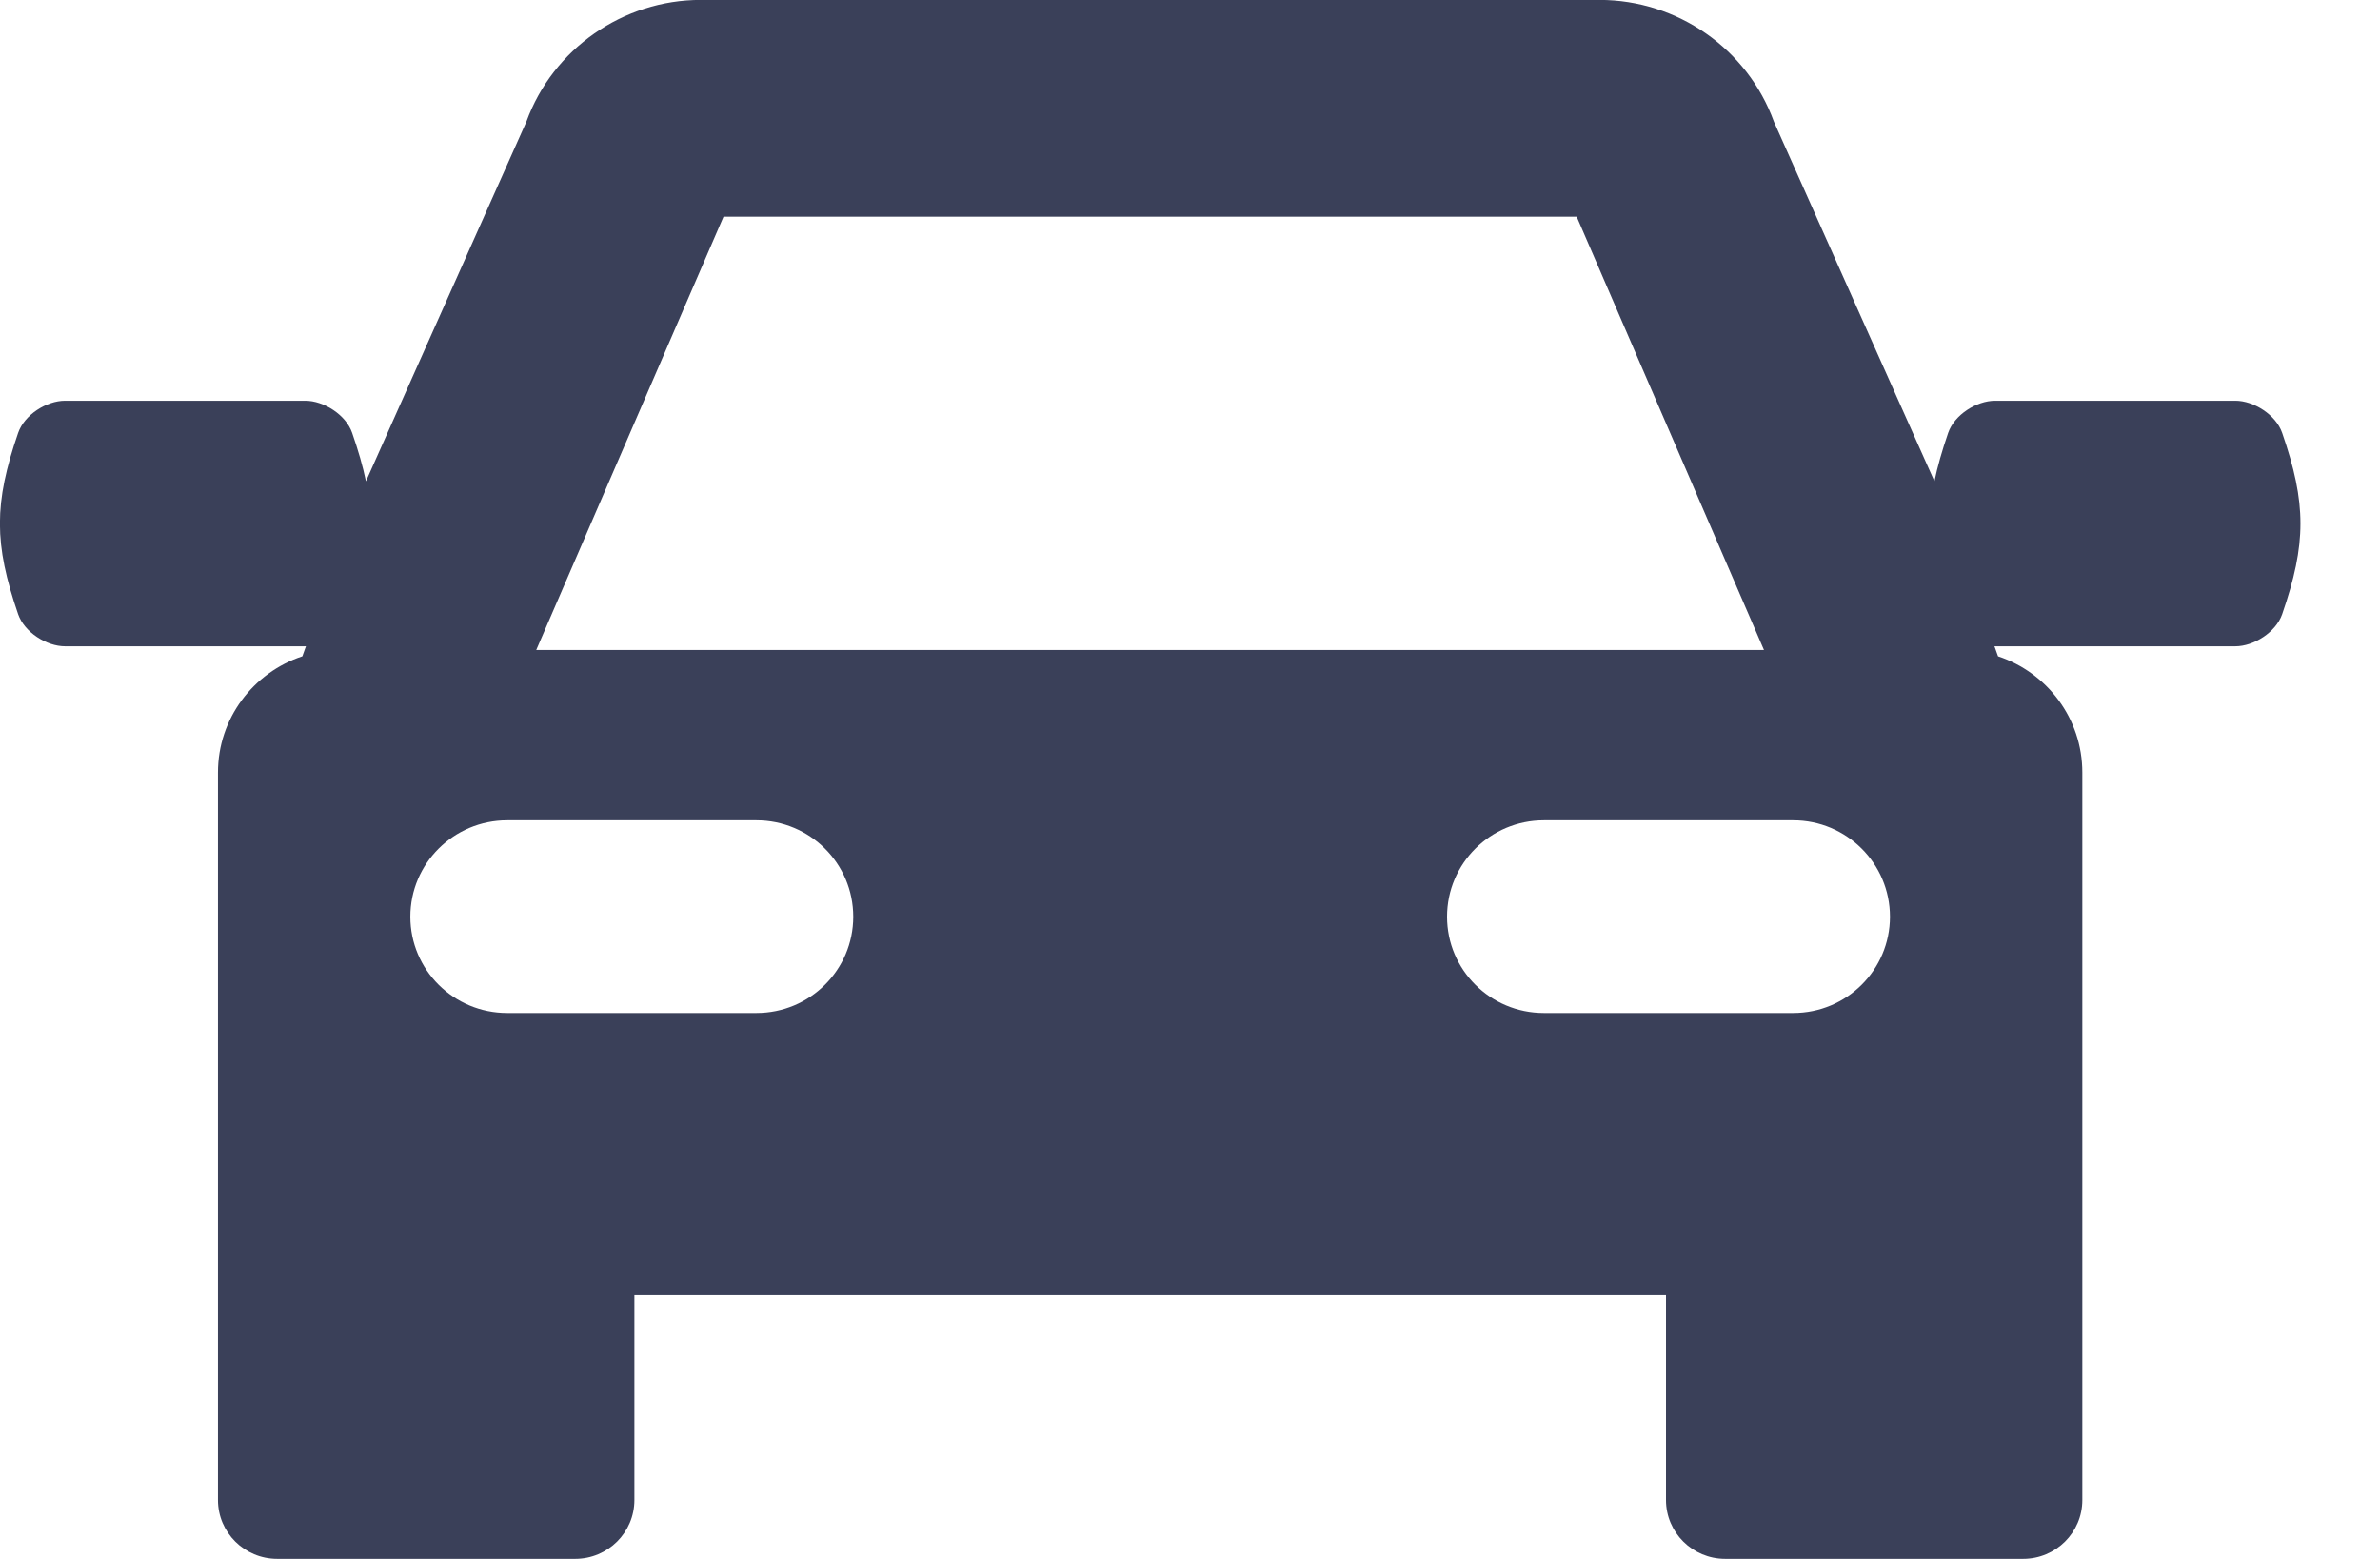 <svg width="29" height="19" viewBox="0 0 29 19" fill="none" xmlns="http://www.w3.org/2000/svg">
<path fill-rule="evenodd" clip-rule="evenodd" d="M27.808 5.276C27.732 5.055 27.462 4.884 27.237 4.884C26.261 4.884 25.285 4.884 24.31 4.884C24.084 4.884 23.814 5.055 23.738 5.276C23.664 5.492 23.608 5.685 23.571 5.866L21.615 1.483C21.293 0.595 20.439 -0.001 19.49 -0.001H8.539C7.591 -0.001 6.737 0.595 6.414 1.483L4.459 5.866C4.422 5.685 4.366 5.492 4.291 5.276C4.215 5.055 3.945 4.884 3.72 4.884C2.744 4.884 1.768 4.884 0.793 4.884C0.567 4.884 0.297 5.055 0.221 5.276C-0.075 6.135 -0.075 6.626 0.221 7.486C0.297 7.706 0.567 7.877 0.793 7.877C1.768 7.877 2.744 7.877 3.72 7.877C3.723 7.877 3.726 7.876 3.728 7.876L3.684 7.999C3.087 8.196 2.656 8.755 2.656 9.415V13.922V14.294V18.282C2.656 18.678 2.979 18.999 3.378 18.999H7.009C7.407 18.999 7.73 18.678 7.73 18.282V15.787H20.3V18.282C20.3 18.678 20.623 18.999 21.021 18.999H24.652C25.05 18.999 25.373 18.678 25.373 18.282V14.294V13.922V9.415C25.373 8.755 24.942 8.196 24.346 7.999L24.302 7.876C24.304 7.876 24.307 7.877 24.31 7.877C25.285 7.877 26.261 7.877 27.237 7.877C27.462 7.877 27.732 7.706 27.808 7.486C28.105 6.626 28.105 6.135 27.808 5.276ZM8.816 2.641H19.212L21.494 7.922H6.534L8.816 2.641ZM9.217 12.346H6.18C5.528 12.346 5 11.821 5 11.173C5 10.524 5.528 9.998 6.18 9.998H9.217C9.869 9.998 10.397 10.524 10.397 11.173C10.397 11.821 9.869 12.346 9.217 12.346ZM21.85 12.346H18.812C18.16 12.346 17.632 11.821 17.632 11.173C17.632 10.524 18.16 9.998 18.812 9.998H21.85C22.501 9.998 23.029 10.524 23.029 11.173C23.029 11.821 22.501 12.346 21.85 12.346Z" fill="#3A4059"/>
</svg>
